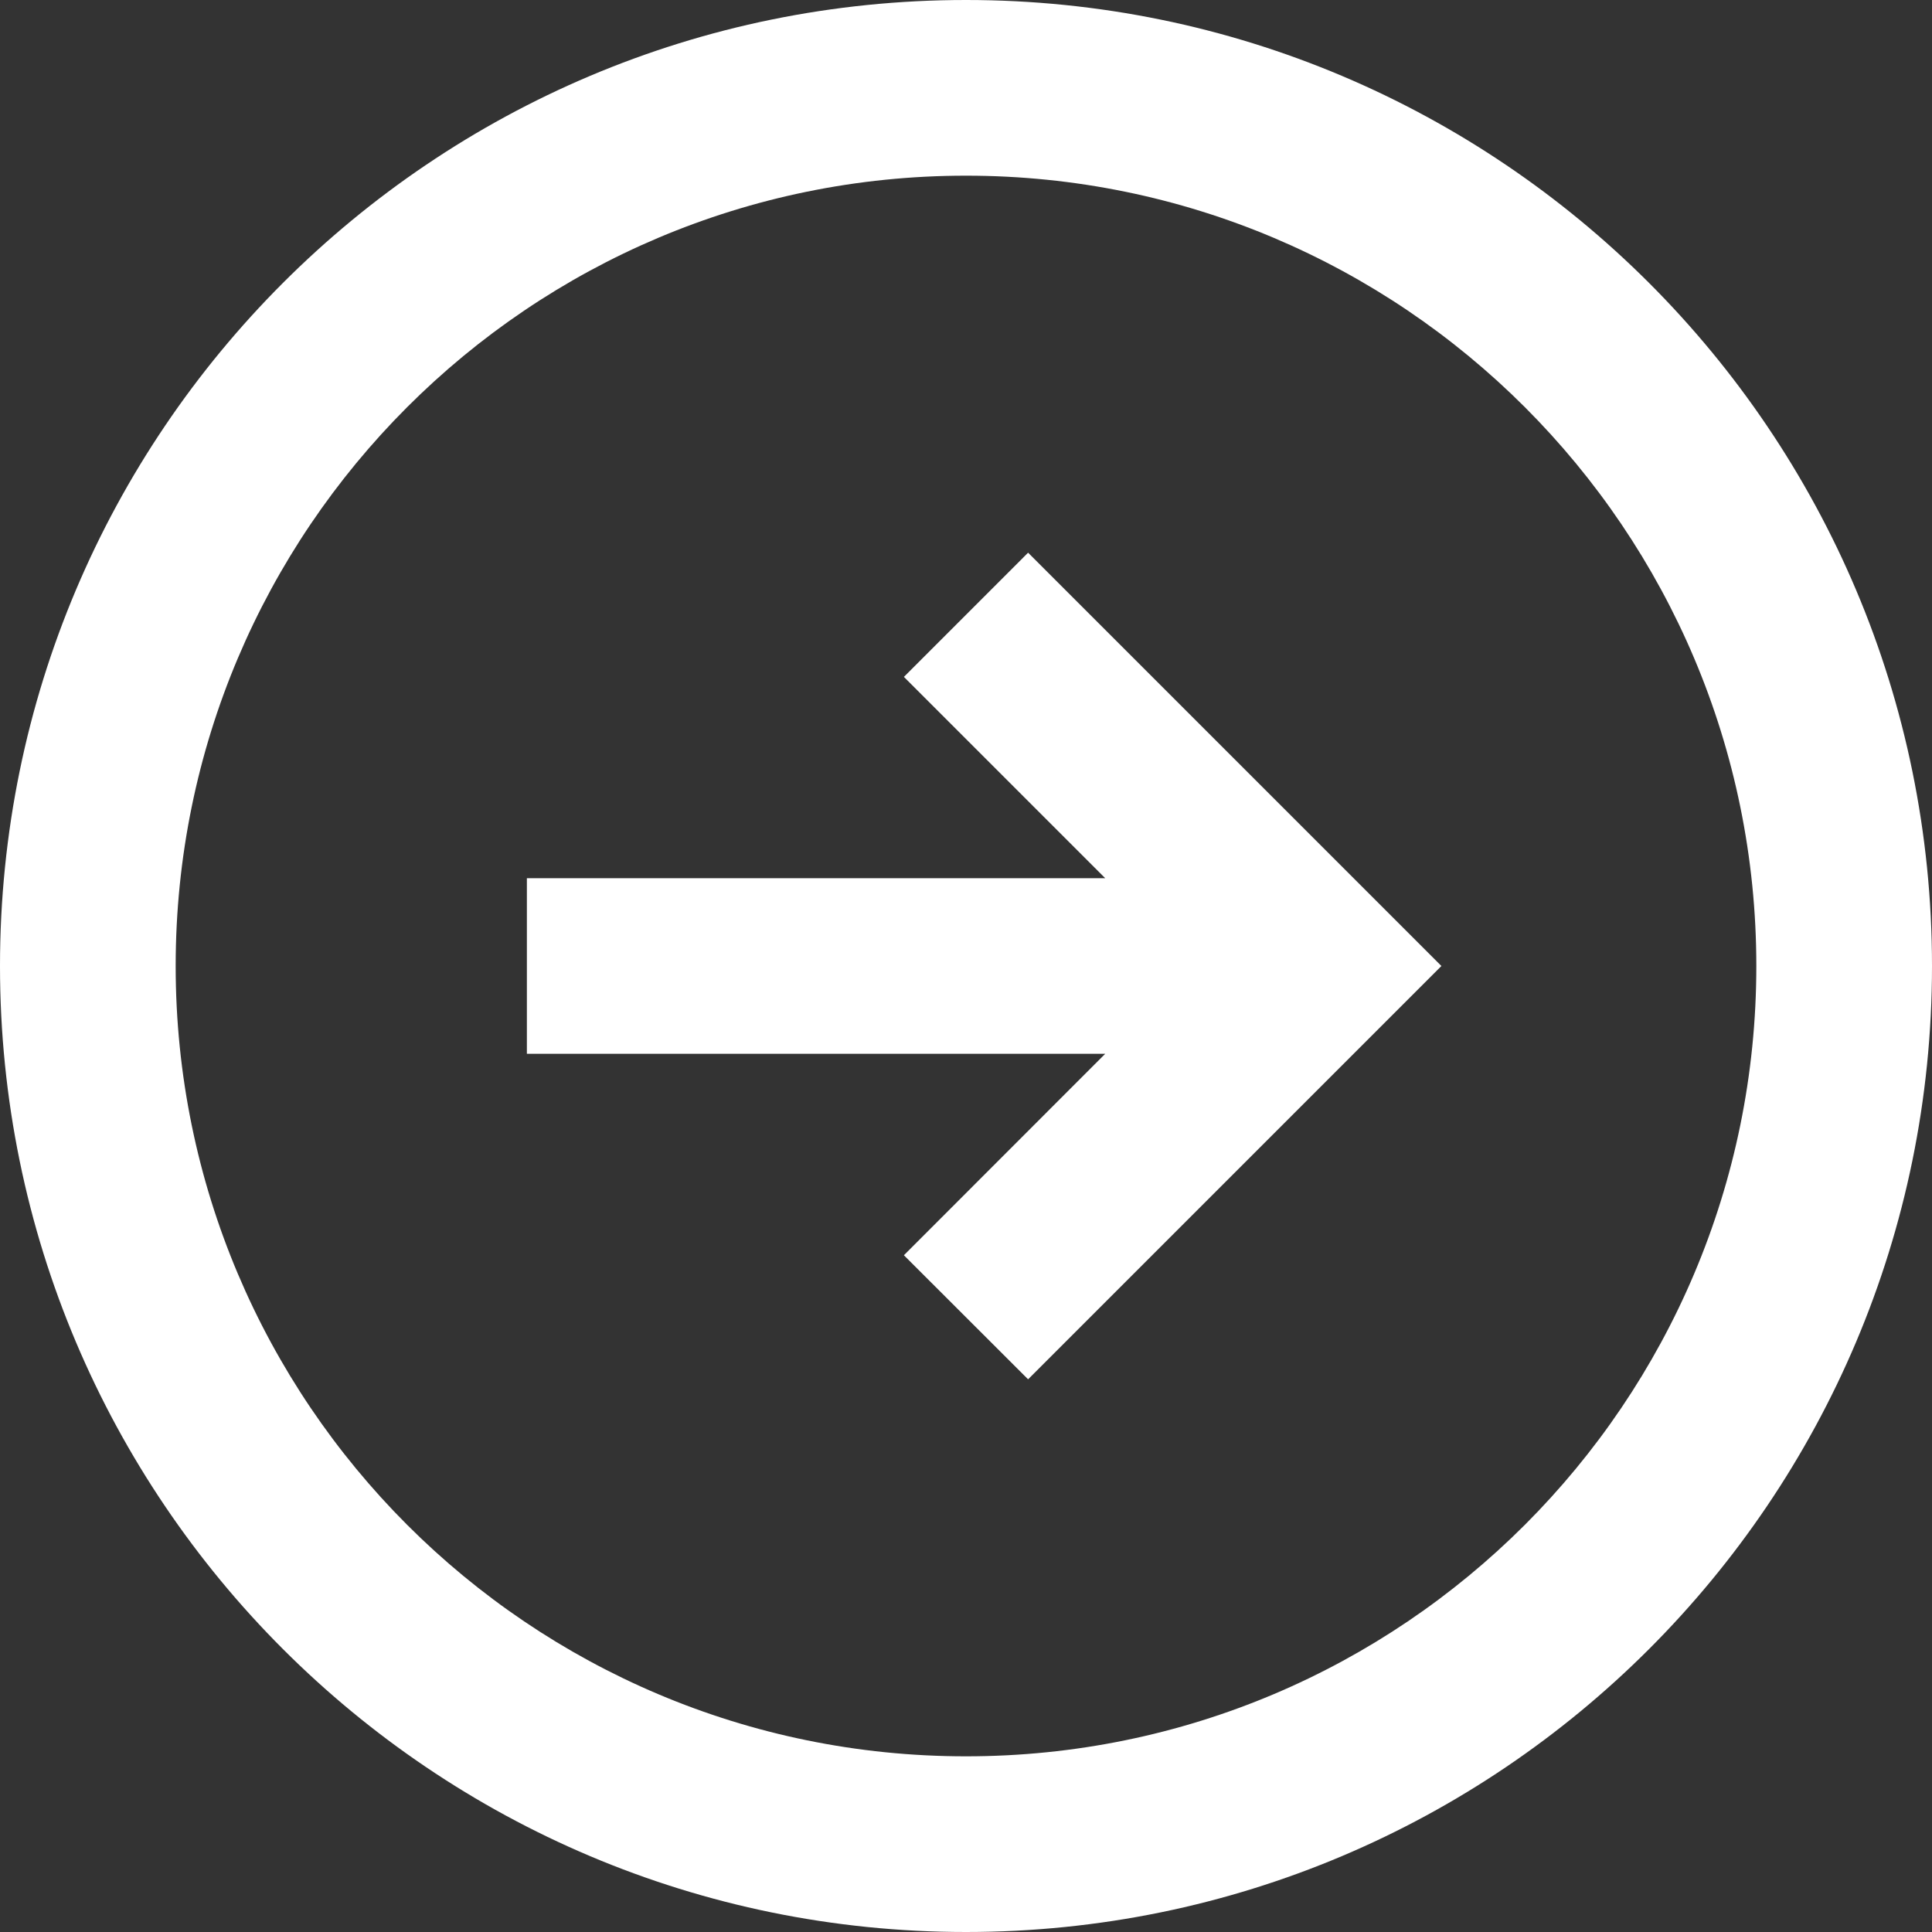 <svg width="14" height="14" viewBox="0 0 14 14" fill="none" xmlns="http://www.w3.org/2000/svg">
<rect x="0" y="0" width="14" height="14" fill="#333333" stroke="none"/>
<path fill-rule="evenodd" clip-rule="evenodd" d="M7 14C3.134 14 0 10.866 0 7C0 3.134 3.134 0 7 0C10.866 0 14 3.134 14 7C14 10.866 10.866 14 7 14ZM7 12.727C10.163 12.727 12.727 10.163 12.727 7C12.727 3.837 10.163 1.273 7 1.273C3.837 1.273 1.273 3.837 1.273 7C1.273 10.163 3.837 12.727 7 12.727ZM3.818 7.636H8.009L6.55 9.096L7.45 9.995L10.445 7L7.45 4.005L6.55 4.905L8.009 6.364H3.818V7.636Z" fill="white"/>
</svg>
